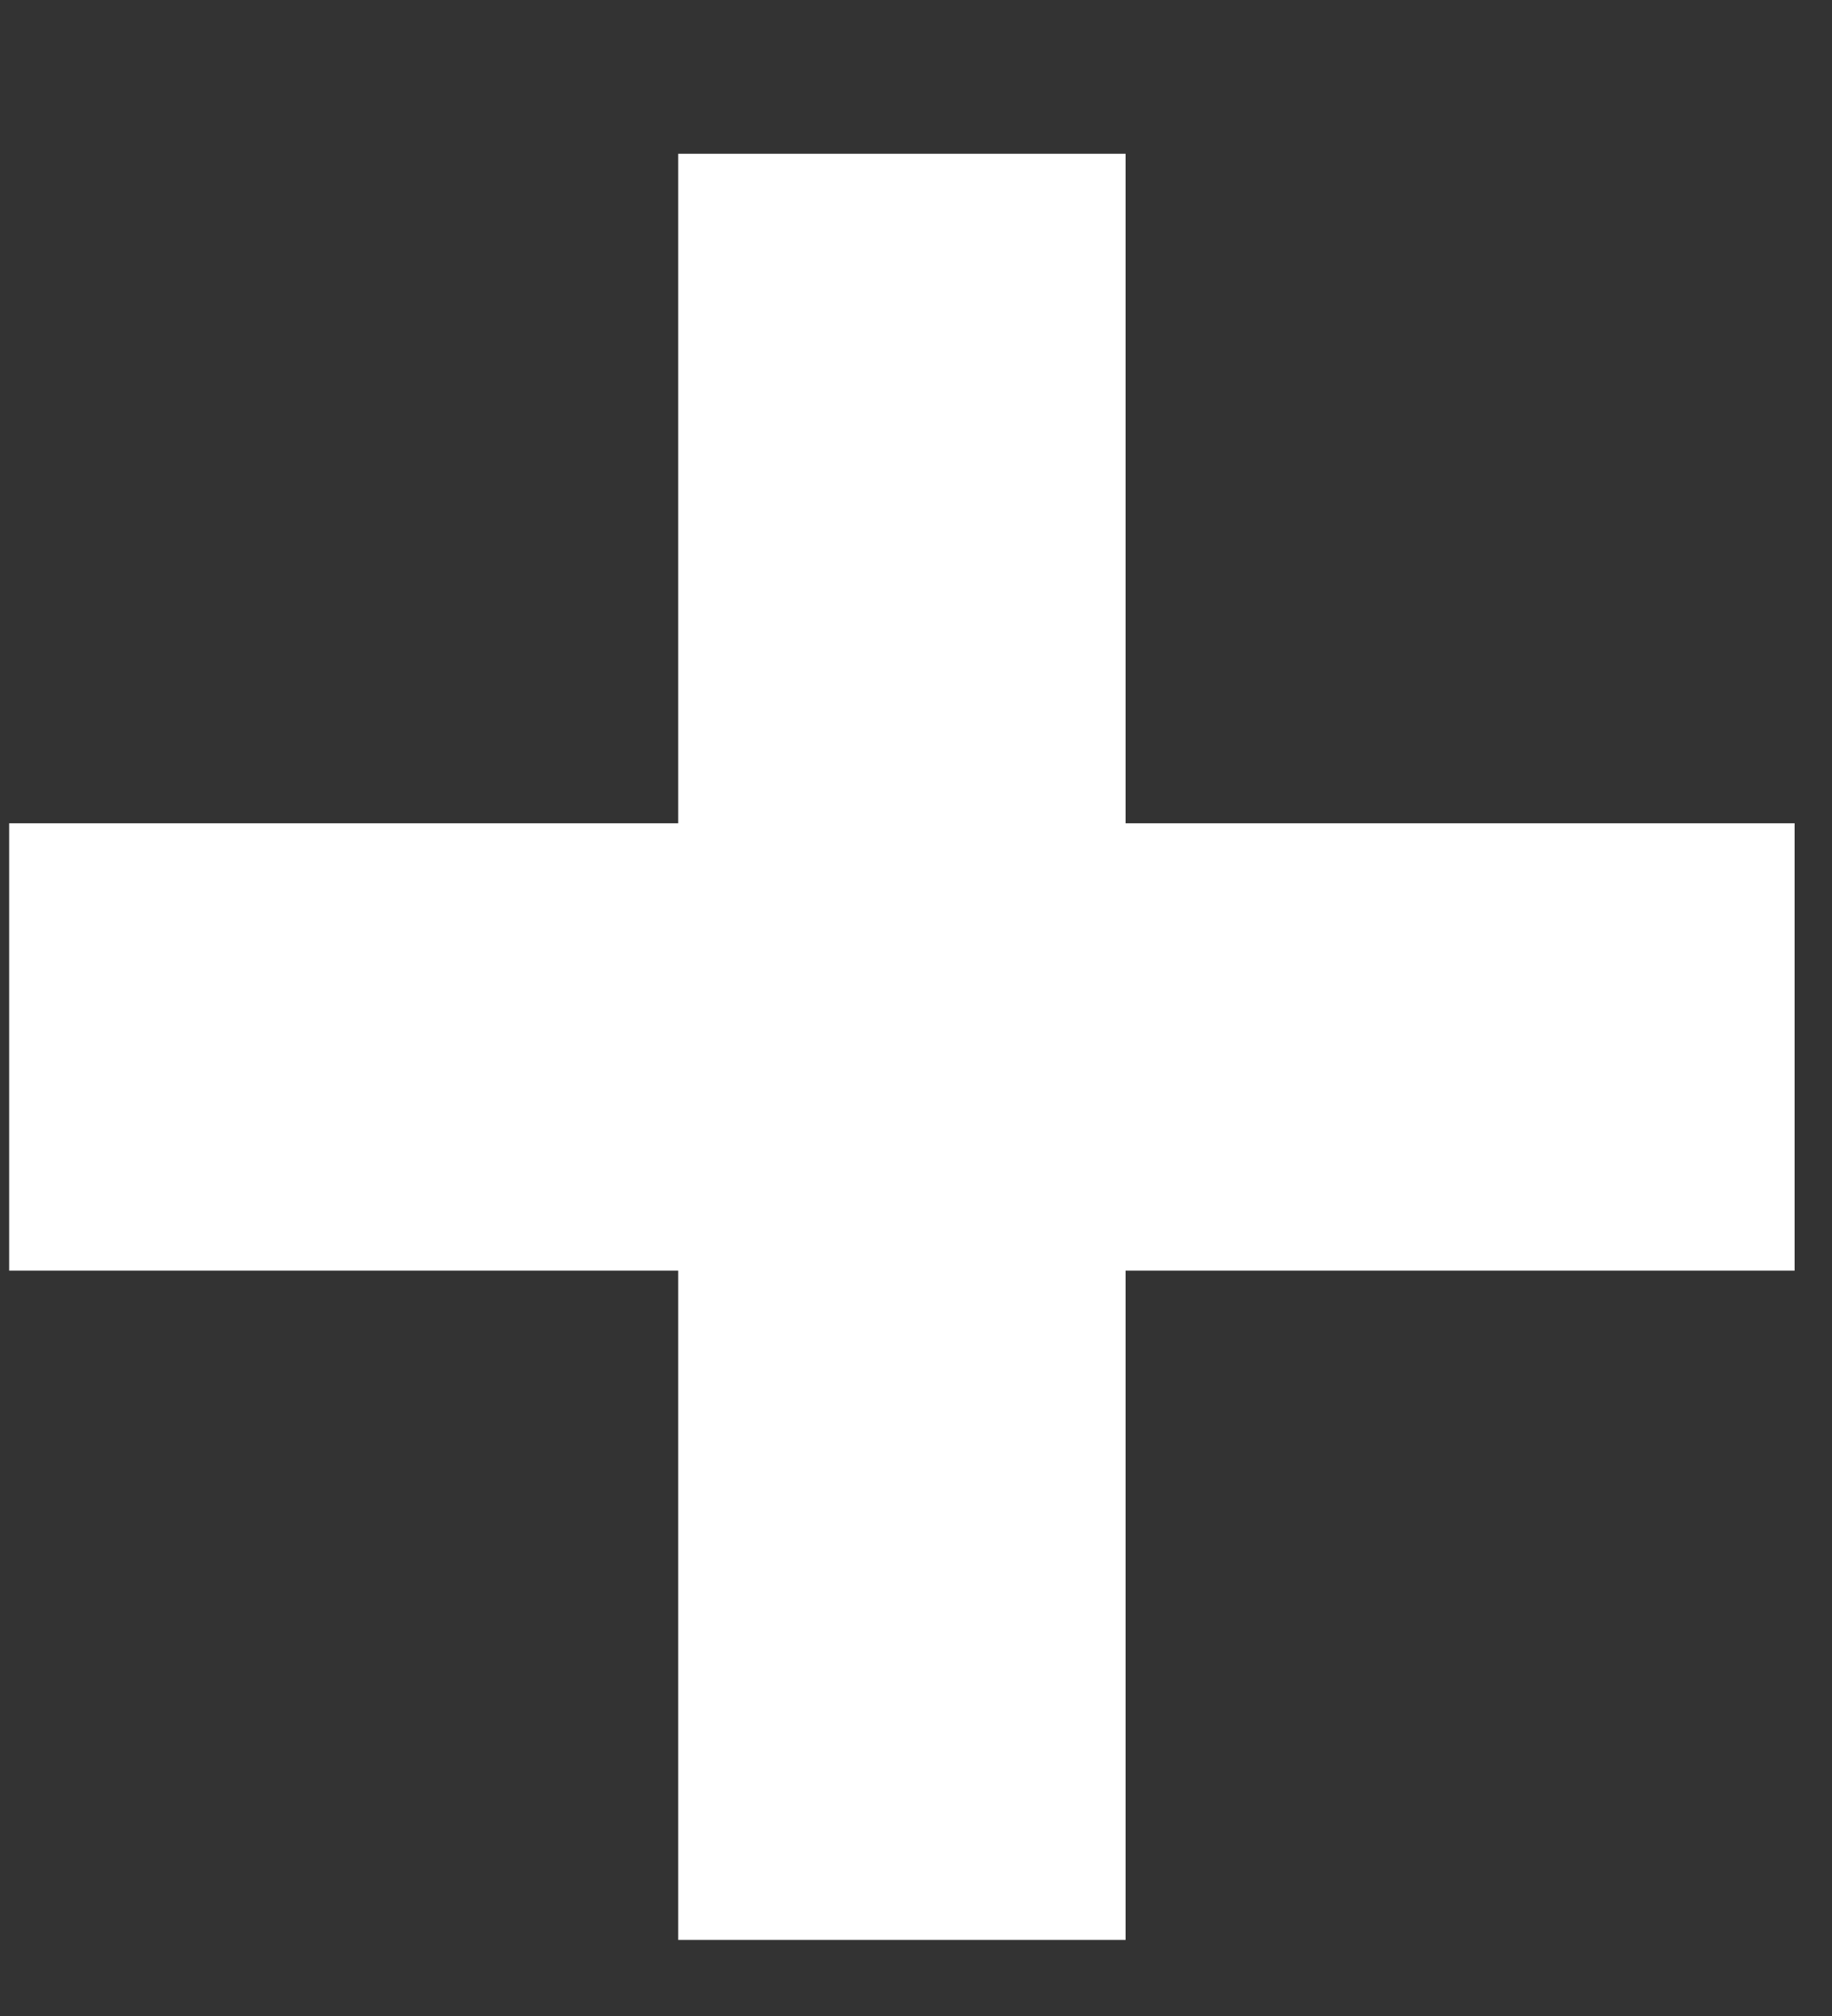 <svg width="10" height="11" viewBox="0 0 10 11" fill="none" xmlns="http://www.w3.org/2000/svg">
<rect x="0" y="0" width="10" height="11" fill="#333333" stroke="none"/>
<path d="M3.702 10.585V6.933H0.05V4.492H3.702V0.839H6.144V4.492H9.796V6.933H6.144V10.585H3.702Z" fill="white"/>
</svg>
